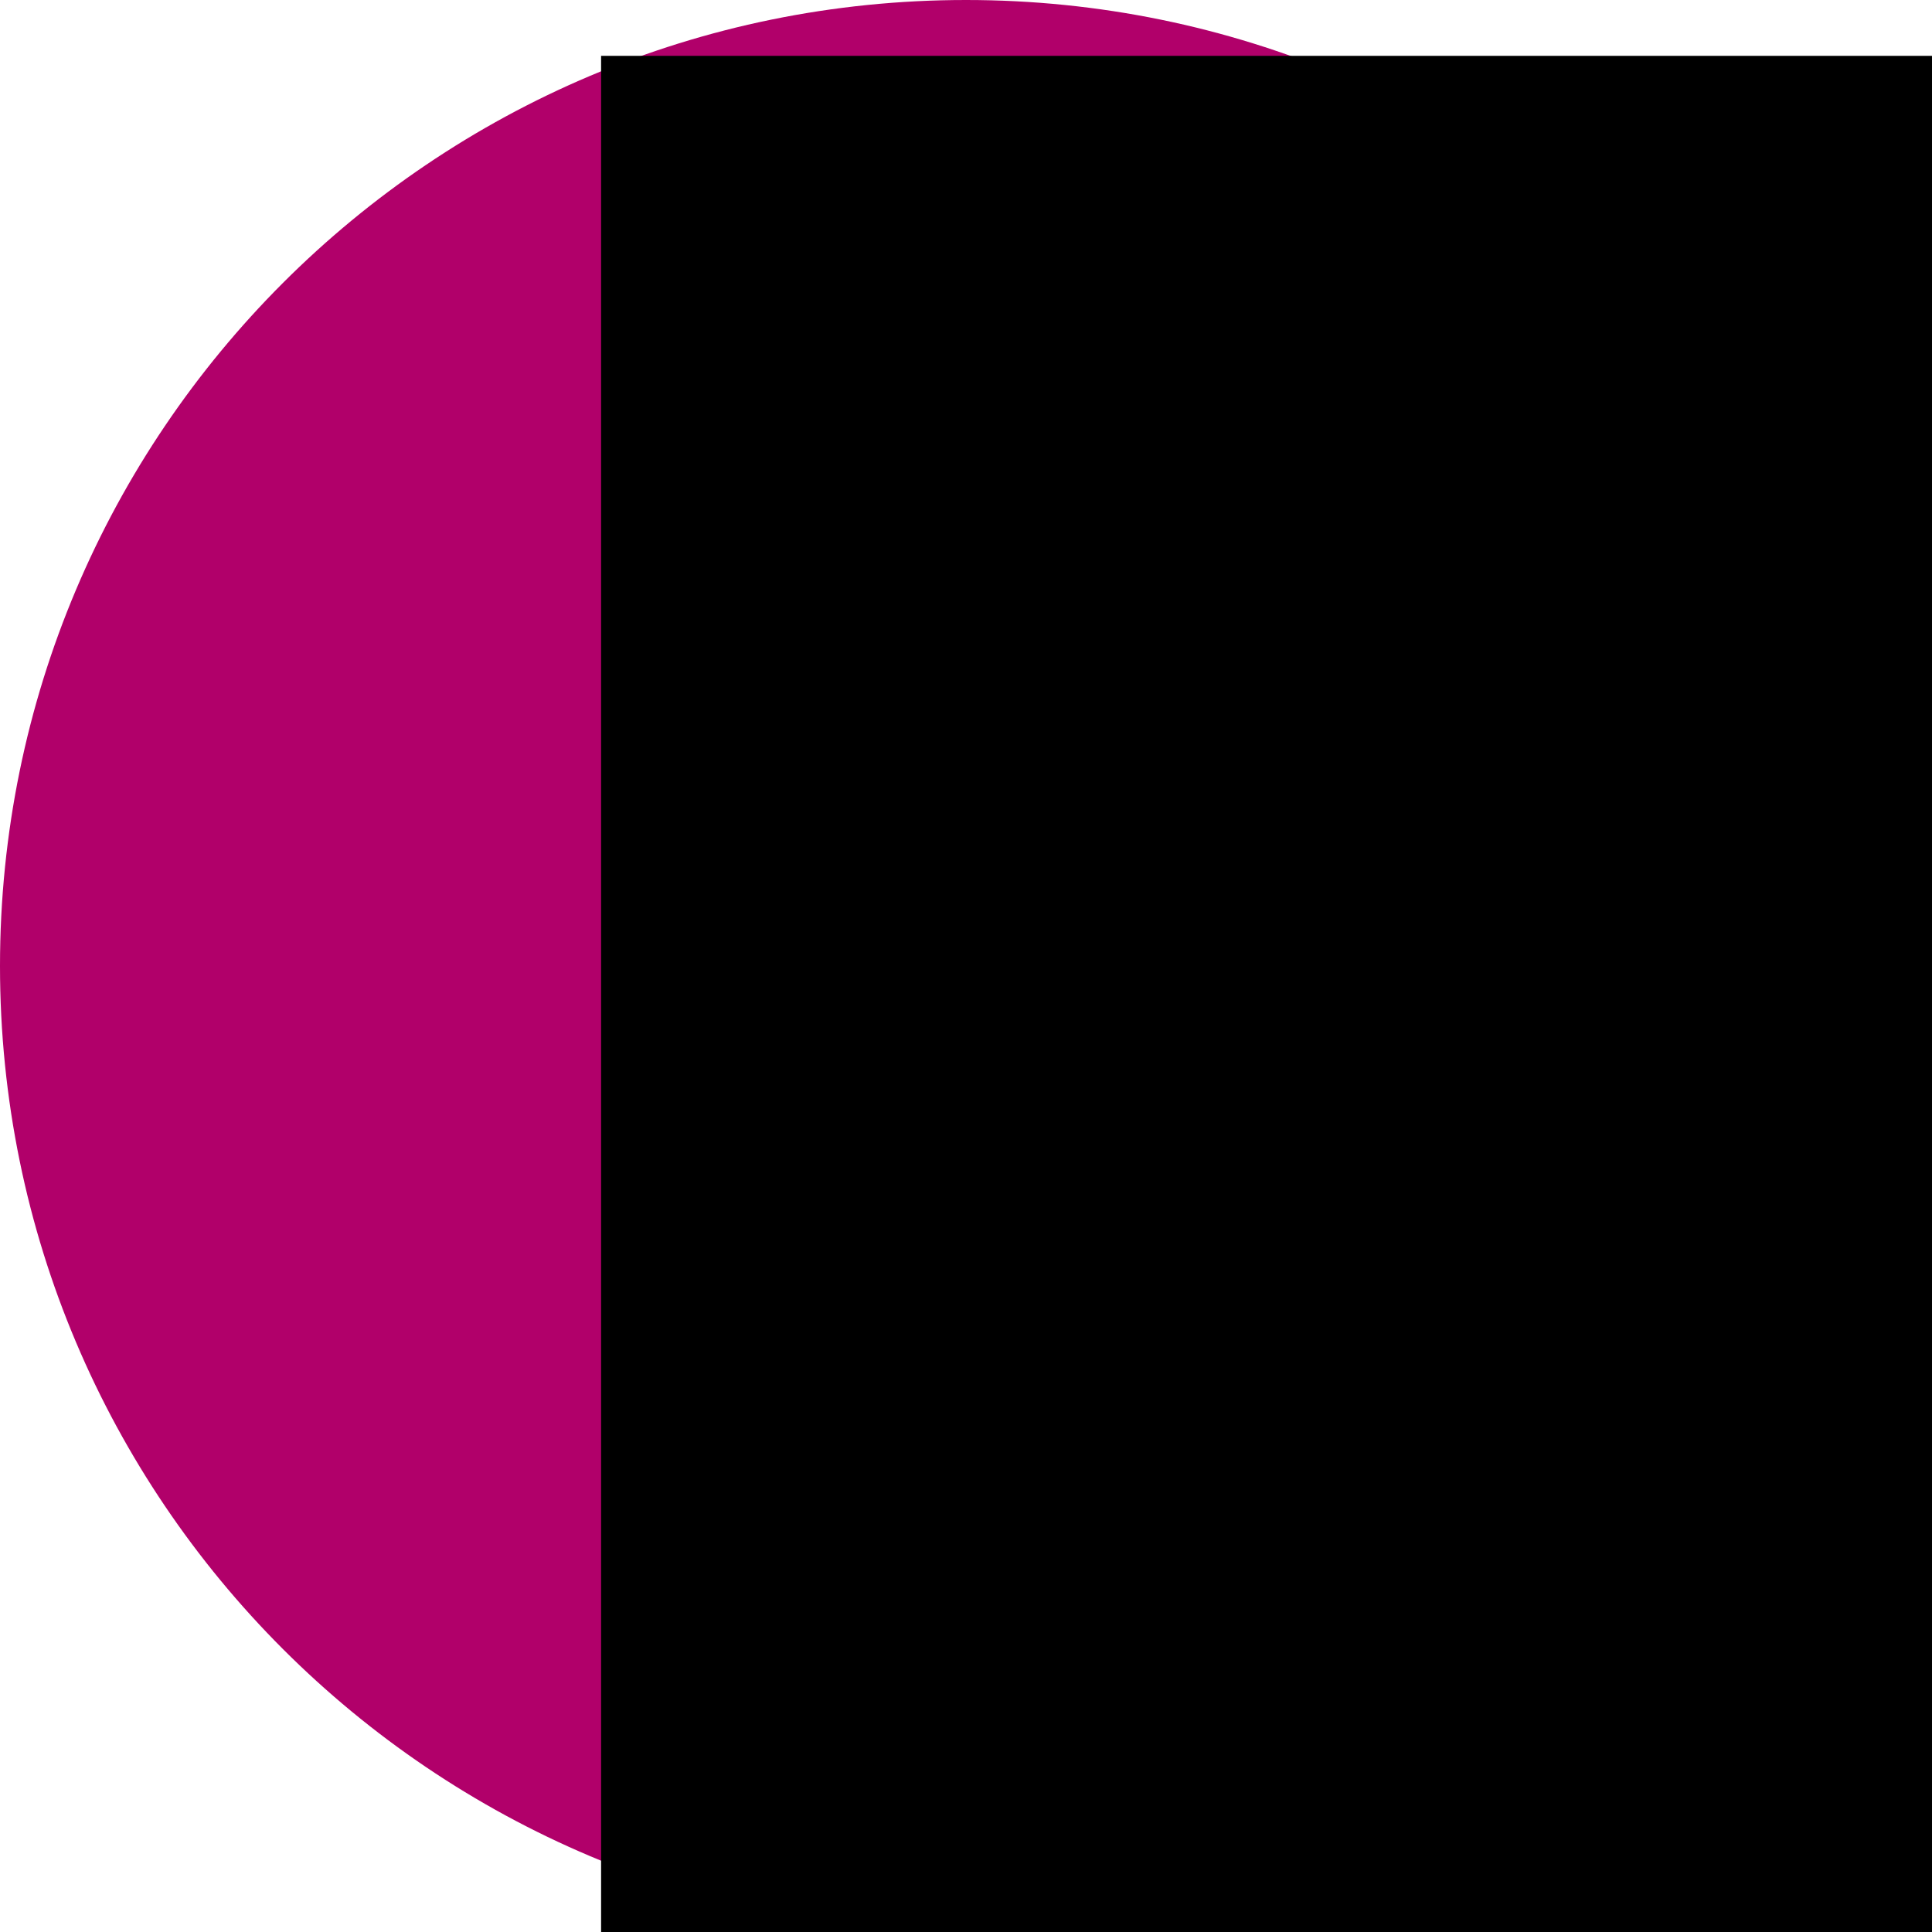 <?xml version="1.0" encoding="UTF-8" standalone="no"?>
<!-- Created with Inkscape (http://www.inkscape.org/) -->

<svg
   xmlns:dc="http://purl.org/dc/elements/1.1/"
   xmlns:cc="http://creativecommons.org/ns#"
   xmlns:rdf="http://www.w3.org/1999/02/22-rdf-syntax-ns#"
   xmlns:svg="http://www.w3.org/2000/svg"
   xmlns="http://www.w3.org/2000/svg"
   xmlns:sodipodi="http://sodipodi.sourceforge.net/DTD/sodipodi-0.dtd"
   xmlns:inkscape="http://www.inkscape.org/namespaces/inkscape"
   width="214.286"
   height="214.286"
   id="svg2"
   version="1.1"
   inkscape:version="0.48.4 r9939"
   sodipodi:docname="Neues Dokument 1">
  <defs
     id="defs4" />
  <sodipodi:namedview
     id="base"
     pagecolor="#ffffff"
     bordercolor="#666666"
     borderopacity="1.0"
     inkscape:pageopacity="0.0"
     inkscape:pageshadow="2"
     inkscape:zoom="0.98994949"
     inkscape:cx="132.70592"
     inkscape:cy="65.129765"
     inkscape:document-units="px"
     inkscape:current-layer="layer1"
     showgrid="false"
     fit-margin-top="0"
     fit-margin-left="0"
     fit-margin-right="0"
     fit-margin-bottom="0"
     inkscape:window-width="1366"
     inkscape:window-height="713"
     inkscape:window-x="0"
     inkscape:window-y="30"
     inkscape:window-maximized="1" />
  <g
     inkscape:label="Ebene 1"
     inkscape:groupmode="layer"
     id="layer1"
     transform="translate(-197.143,-329.505)">
    <path
       sodipodi:type="arc"
       style="opacity:1;fill:#b1006a;fill-opacity:1;stroke:none"
       id="path2985"
       sodipodi:cx="304.28571"
       sodipodi:cy="436.64789"
       sodipodi:rx="107.14286"
       sodipodi:ry="107.14286"
       d="m 411.429,436.648 c 0,59.173 -47.969,107.143 -107.143,107.143 -59.173,0 -107.143,-47.969 -107.143,-107.143 0,-59.173 47.969,-107.143 107.143,-107.143 59.173,0 107.143,47.969 107.143,107.143 z" />
    <flowRoot
       xml:space="preserve"
       id="flowRoot3755"
       style="font-size:14px;font-style:italic;font-variant:normal;font-weight:500;font-stretch:normal;text-align:start;line-height:125%;letter-spacing:0px;word-spacing:0px;writing-mode:lr-tb;text-anchor:start;fill:#000000;fill-opacity:1;stroke:none;font-family:Raleway;-inkscape-font-specification:Raleway Medium Italic"
       transform="translate(370.889,337.586)"><flowRegion
         id="flowRegion3757"><rect
           id="rect3759"
           width="305.066"
           height="262.64"
           x="-107.076"
           y="-1.887" /></flowRegion><flowPara
         id="flowPara3761"
         style="font-size:180px;font-style:normal;font-variant:normal;font-weight:900;font-stretch:normal;text-align:start;line-height:125%;writing-mode:lr-tb;text-anchor:start;fill:#ffffff;fill-opacity:1;font-family:Fira Sans;-inkscape-font-specification:Fira Sans Ultra-Heavy">7</flowPara></flowRoot>  </g>
</svg>

